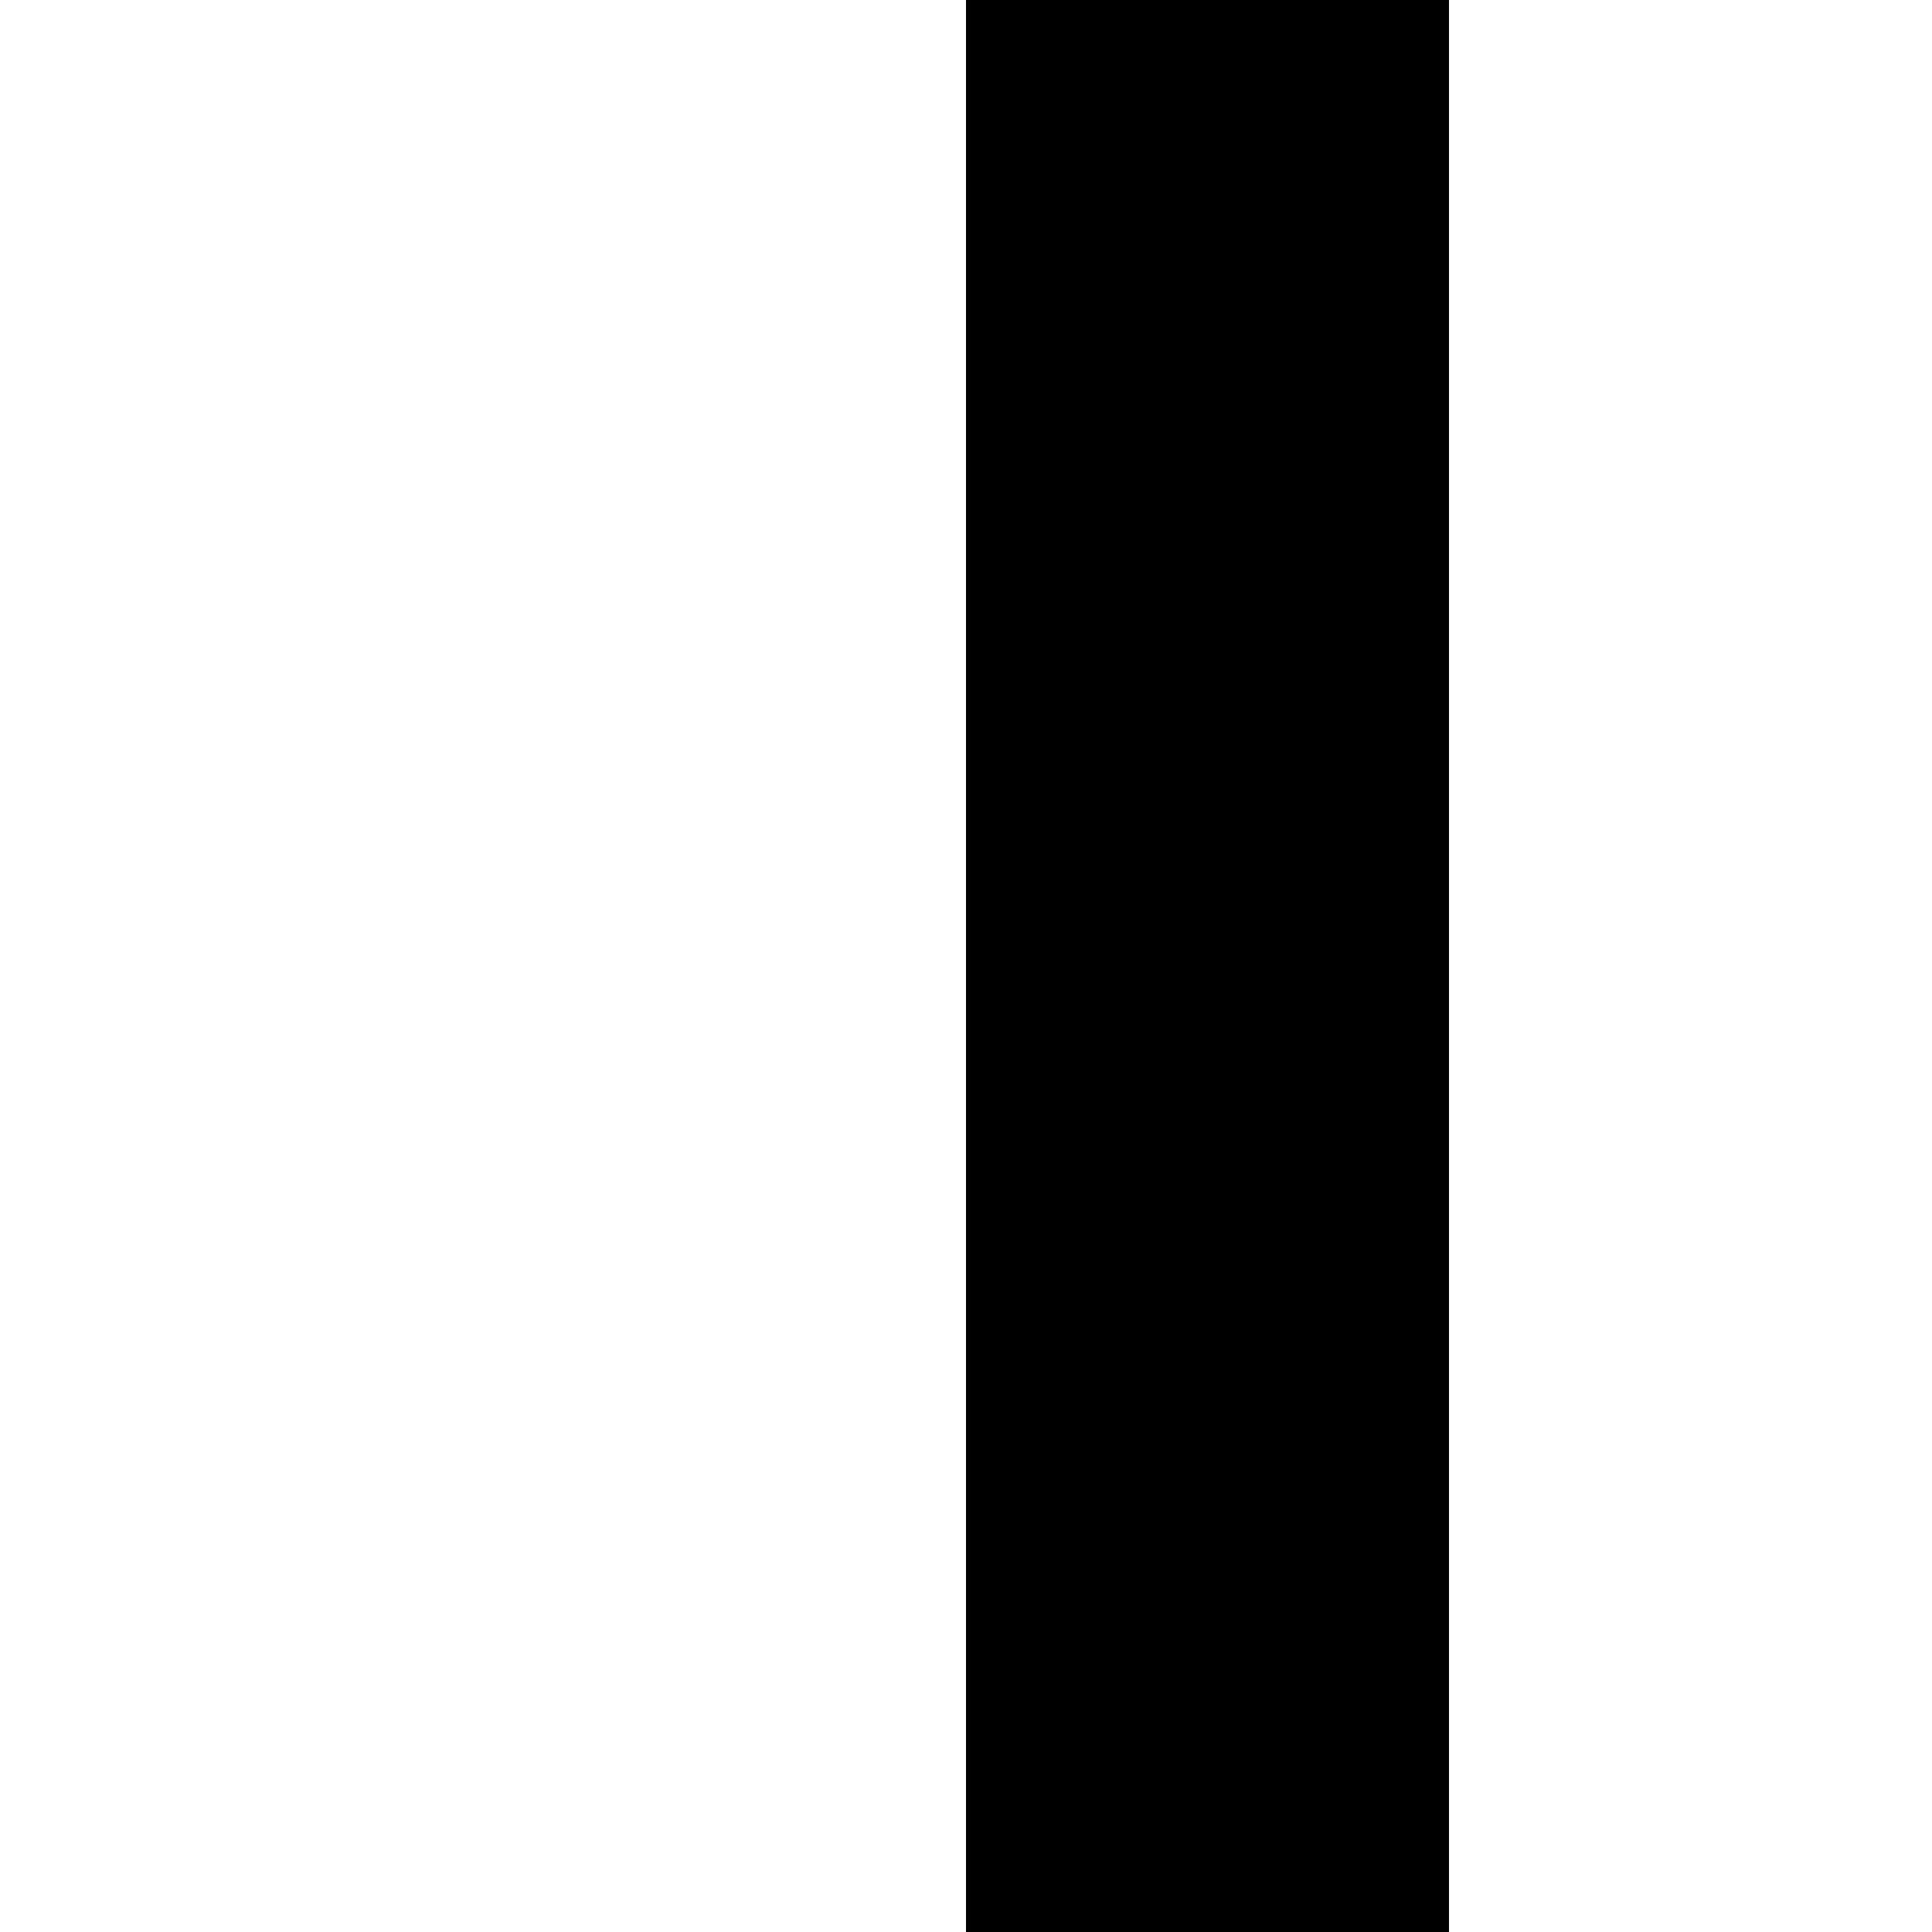 <svg xmlns="http://www.w3.org/2000/svg" version="1.1" viewBox="0 0 512 512" fill="currentColor"><path fill="currentColor" d="M256 0h128v2048H256zm1782 576L512 1148V4zM640 964l1034-388L640 188z"/></svg>